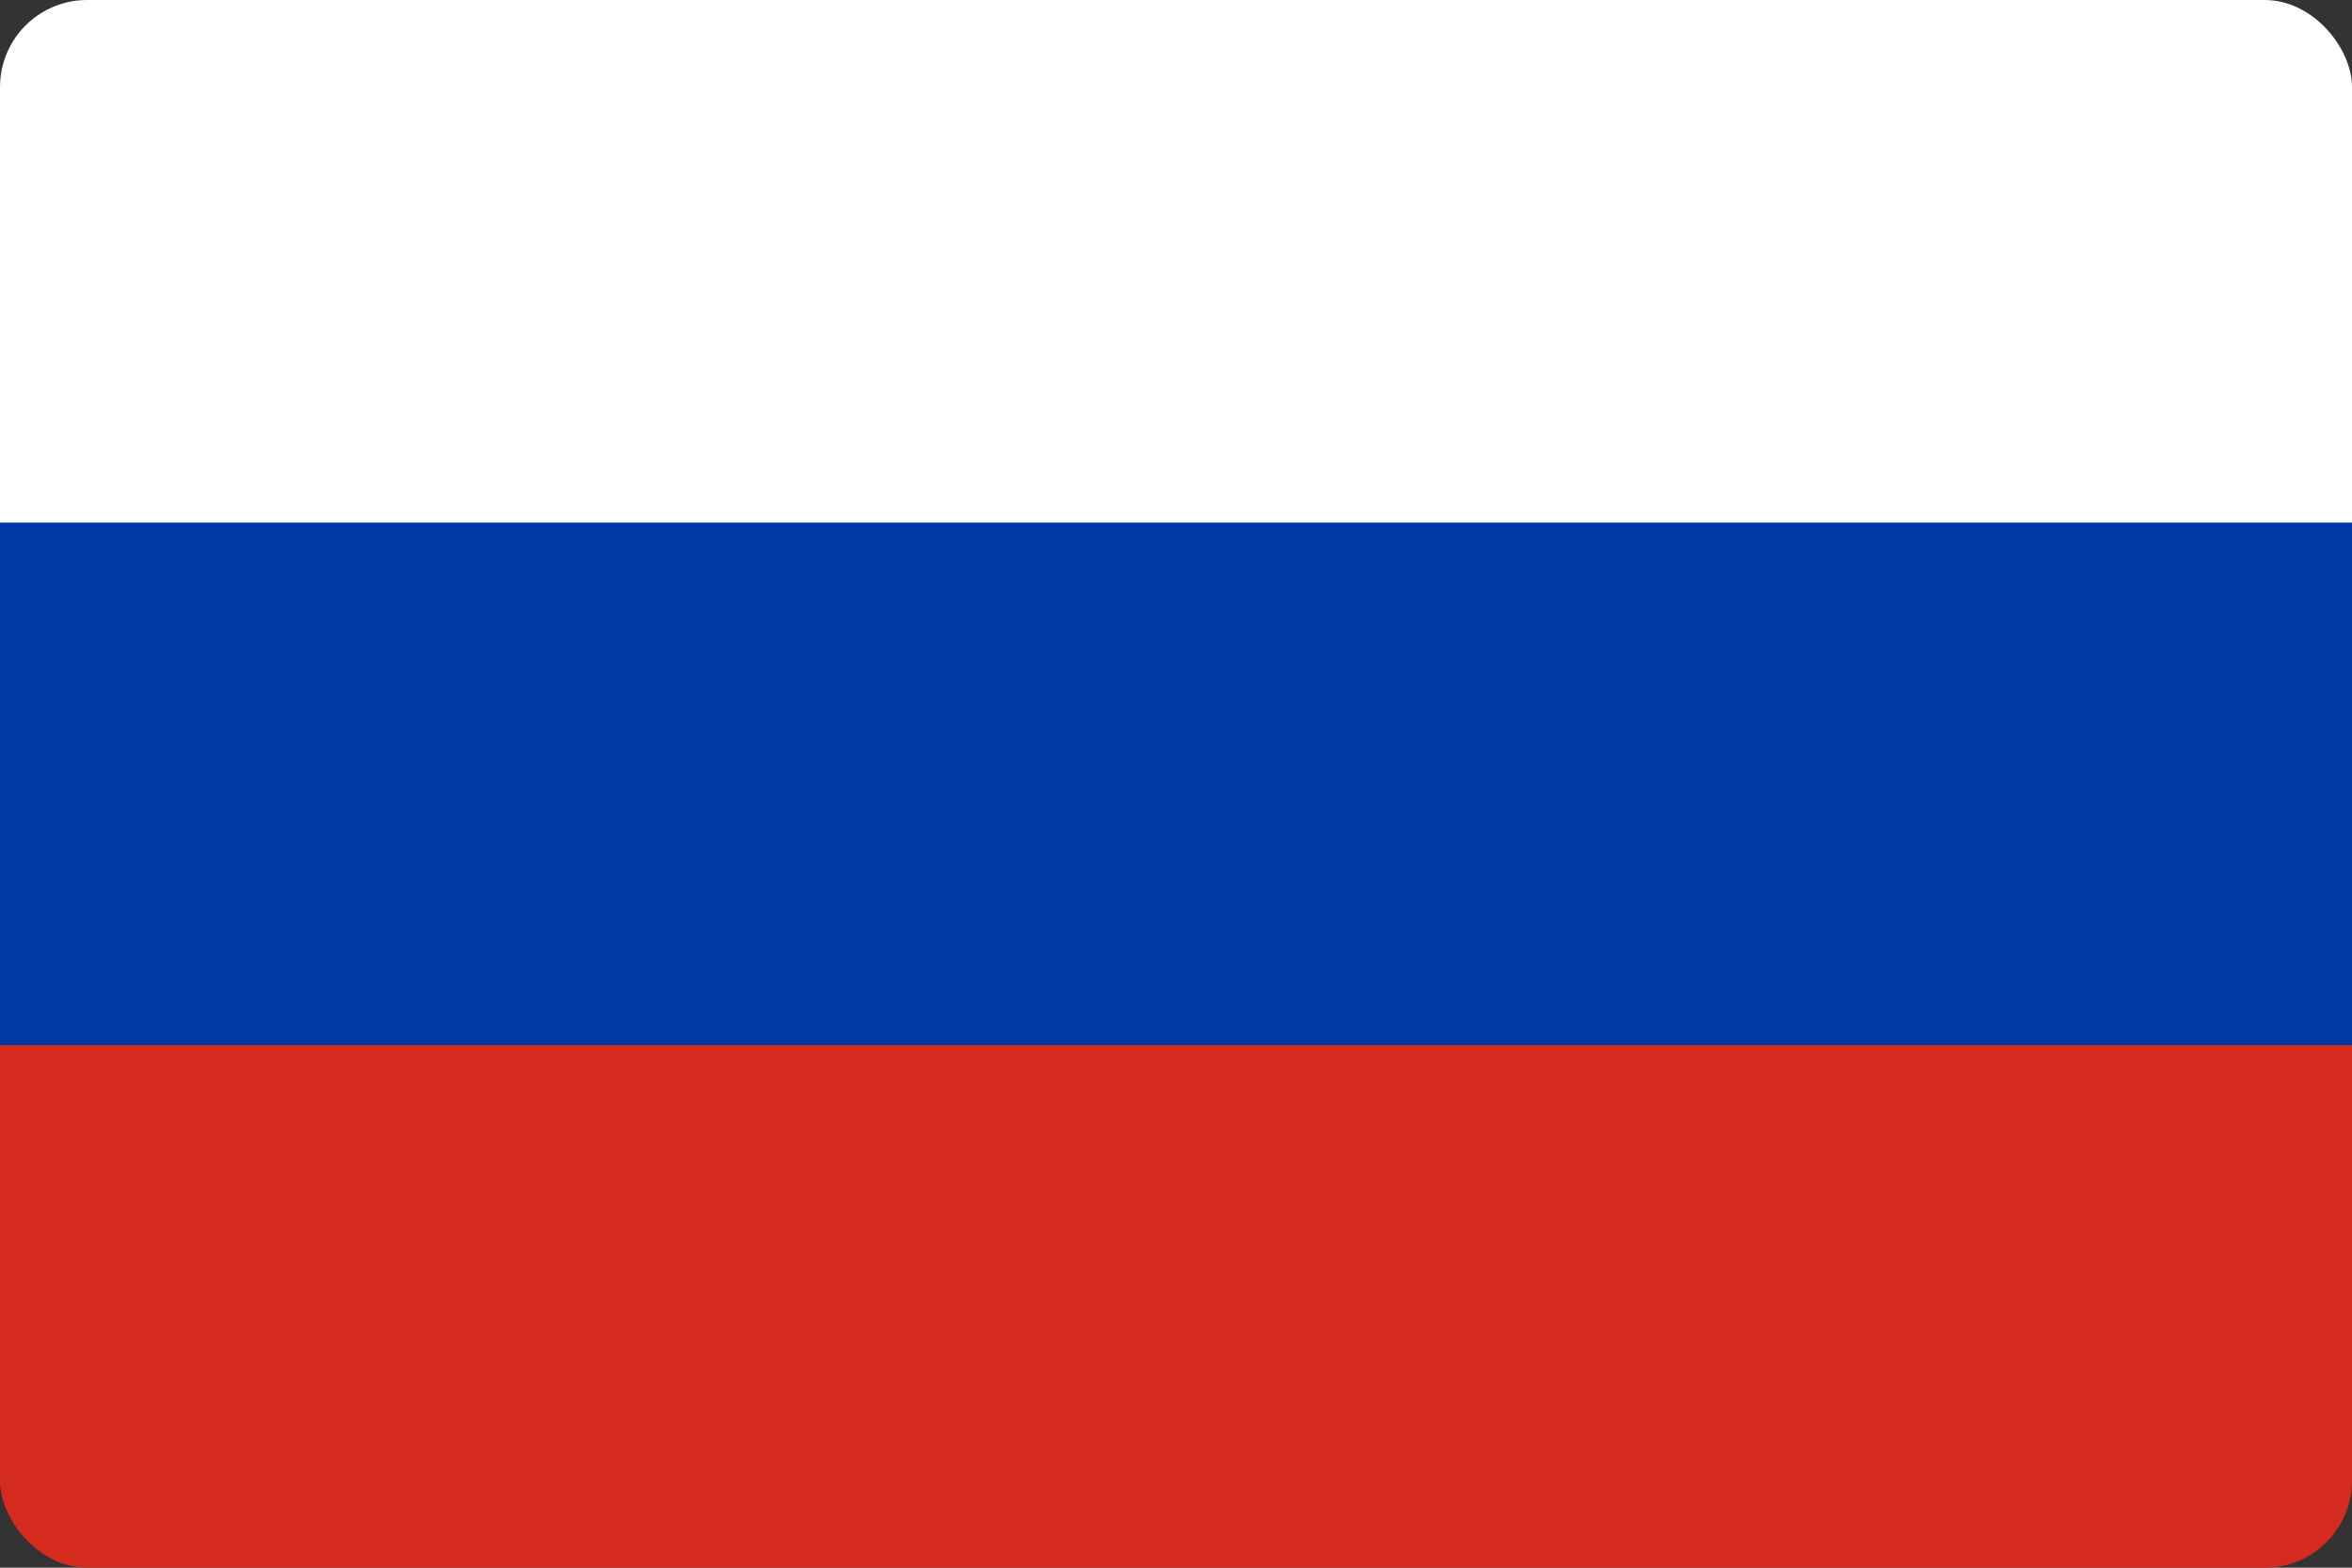 <svg xmlns="http://www.w3.org/2000/svg" width="27" height="18" viewBox="0 0 27 18" fill="none">
  <rect x="0" y="0" width="27" height="18" fill="#333333" stroke="none"/>
  <g clip-path="url(#clip0_2361_6570)">
    <path d="M27 0H0V9H27V0Z" fill="white"/>
    <path d="M27 9H0V18H27V9Z" fill="#D52B1E"/>
    <path d="M27 6H0V12H27V6Z" fill="#0039A6"/>
  </g>
  <defs>
    <clipPath id="clip0_2361_6570">
      <rect width="27" height="18" rx="1" fill="white"/>
    </clipPath>
  </defs>
</svg>